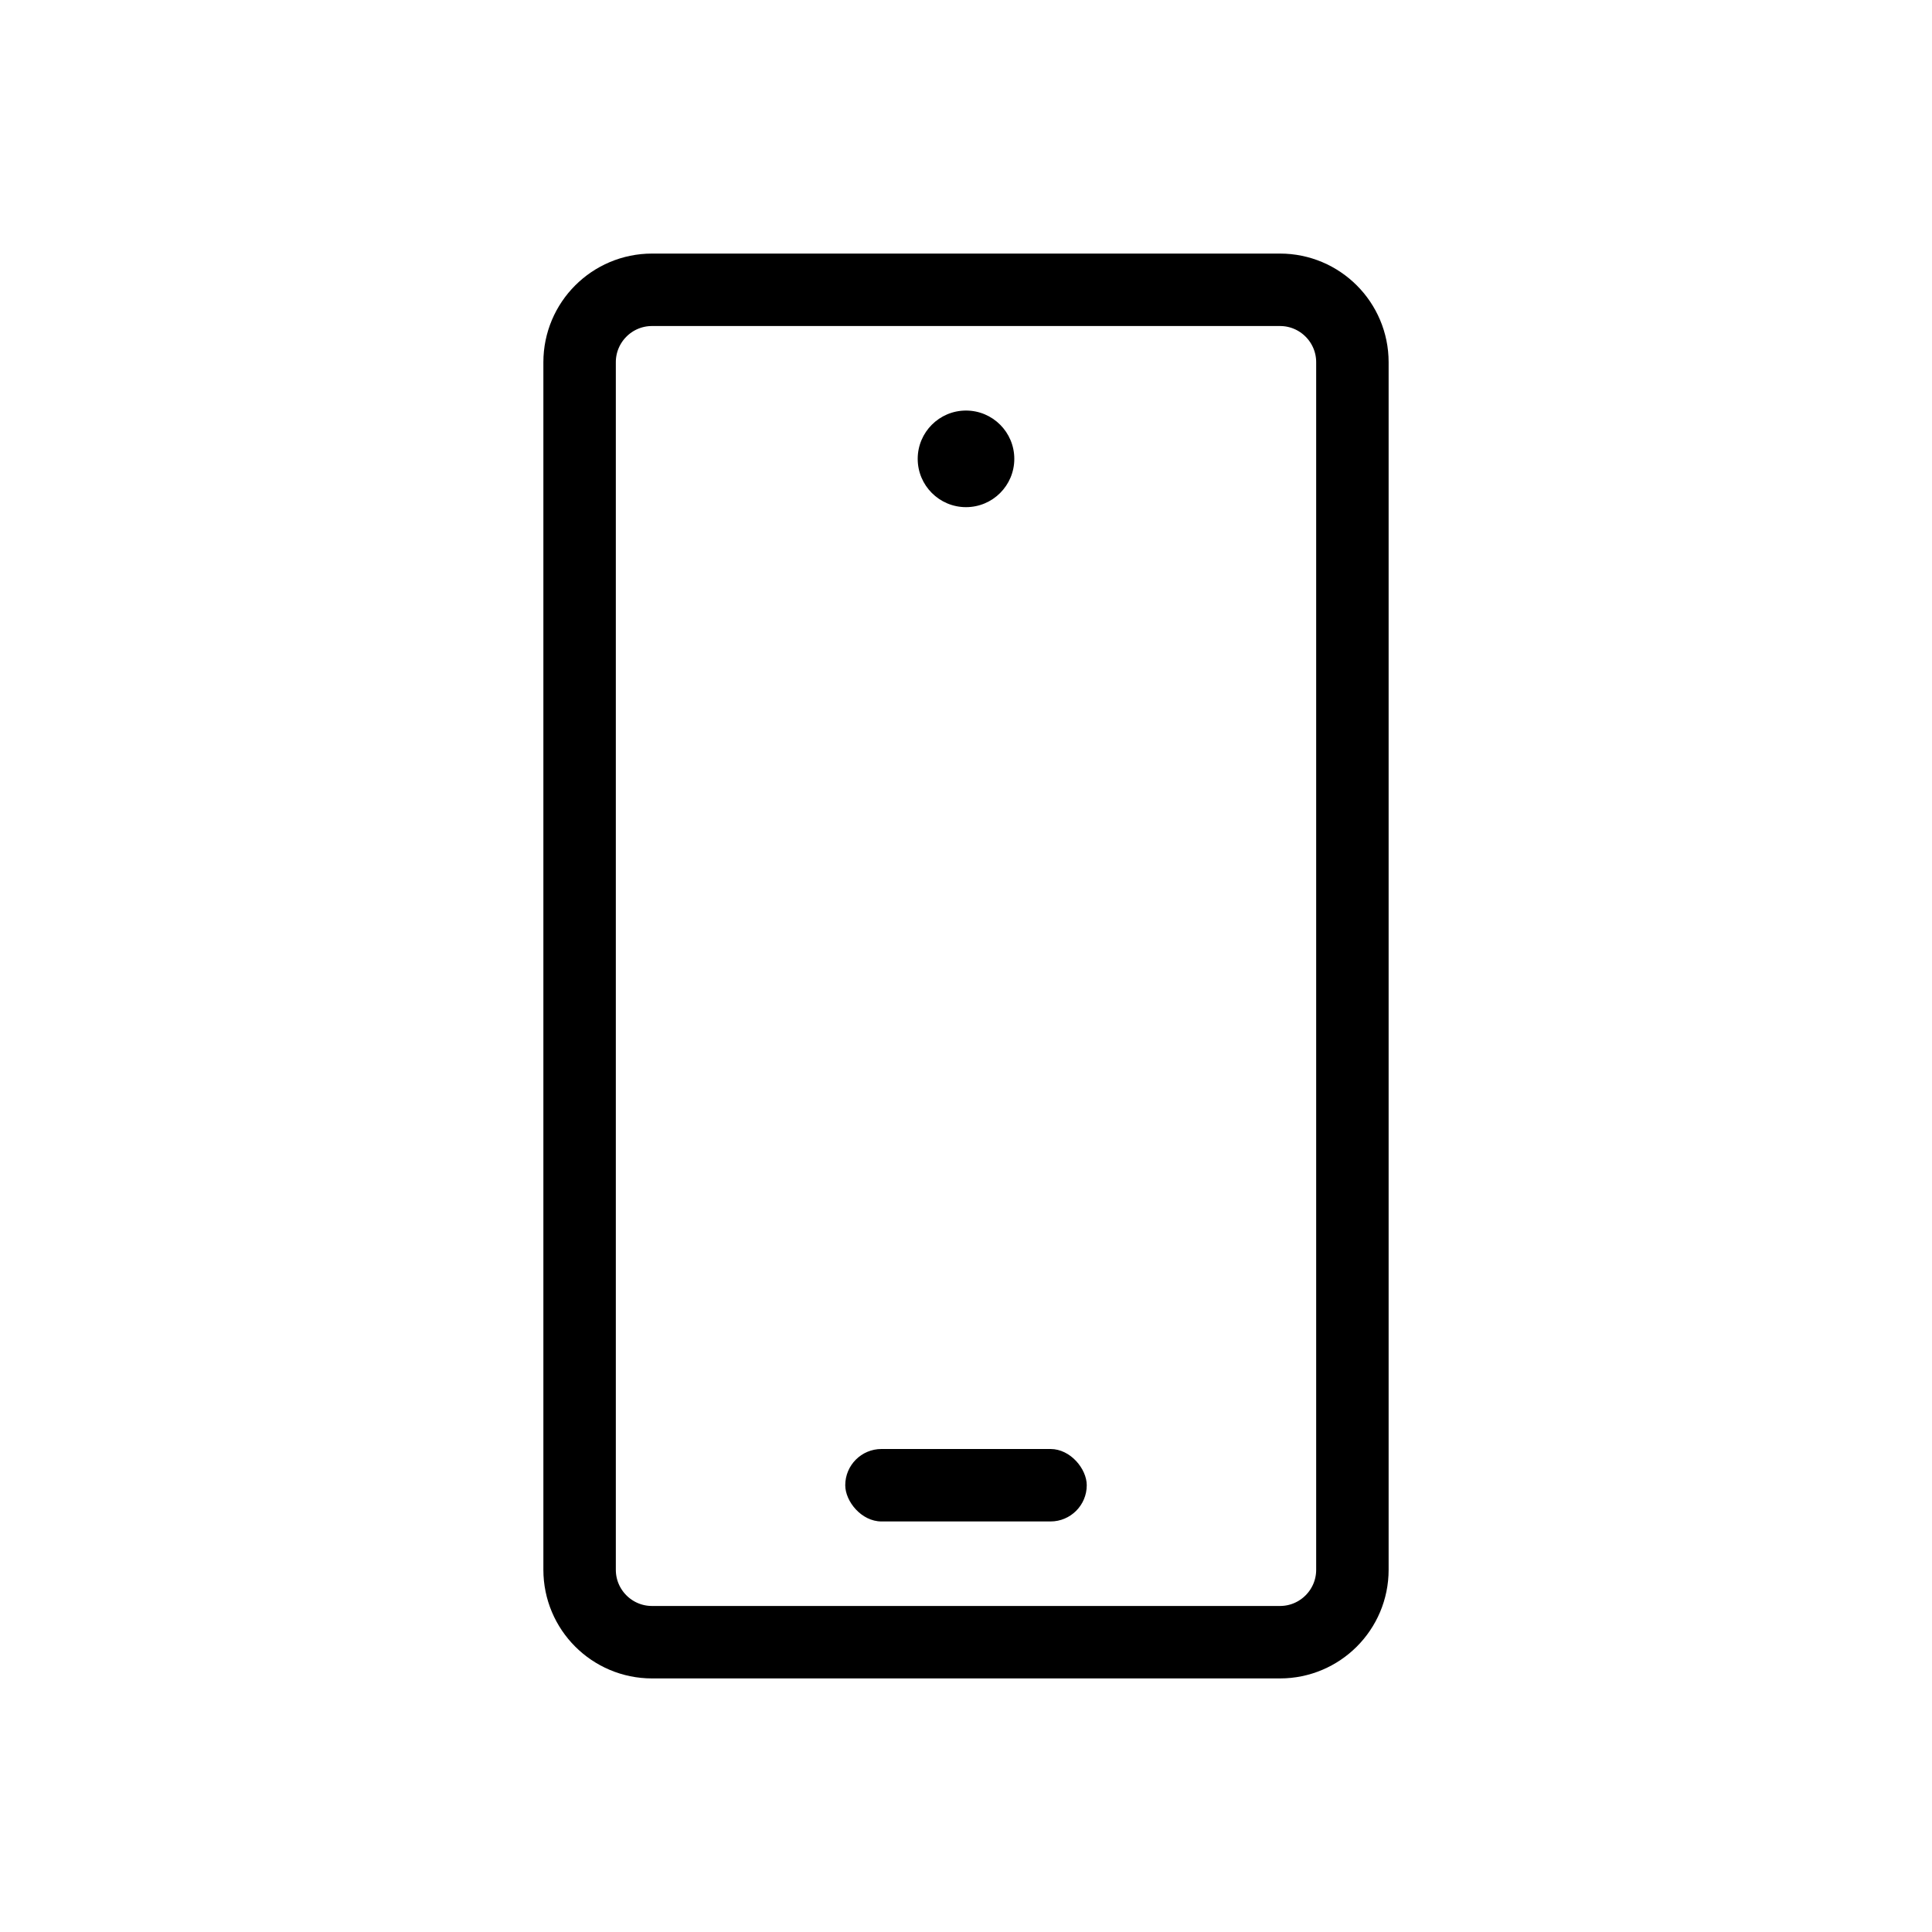 <svg xmlns="http://www.w3.org/2000/svg" width="80" height="80" viewBox="0 0 80 80">
    <g fill="none" fill-rule="evenodd" transform="translate(24 12)">
        <path stroke="#000" stroke-linecap="round" stroke-linejoin="round" stroke-width="3" d="M3 0h26c1.657 0 3 1.343 3 3v50c0 1.657-1.343 3-3 3H3c-1.657 0-3-1.343-3-3V3c0-1.657 1.343-3 3-3z"/>
        <path fill="#000" fill-rule="nonzero" d="M16 5c-1.104 0-2 .896-2 2s.896 2 2 2 2-.896 2-2-.896-2-2-2z"/>
        <rect width="10" height="3" x="11" y="48" fill="#000" rx="1.5"/>
    </g>
</svg>
